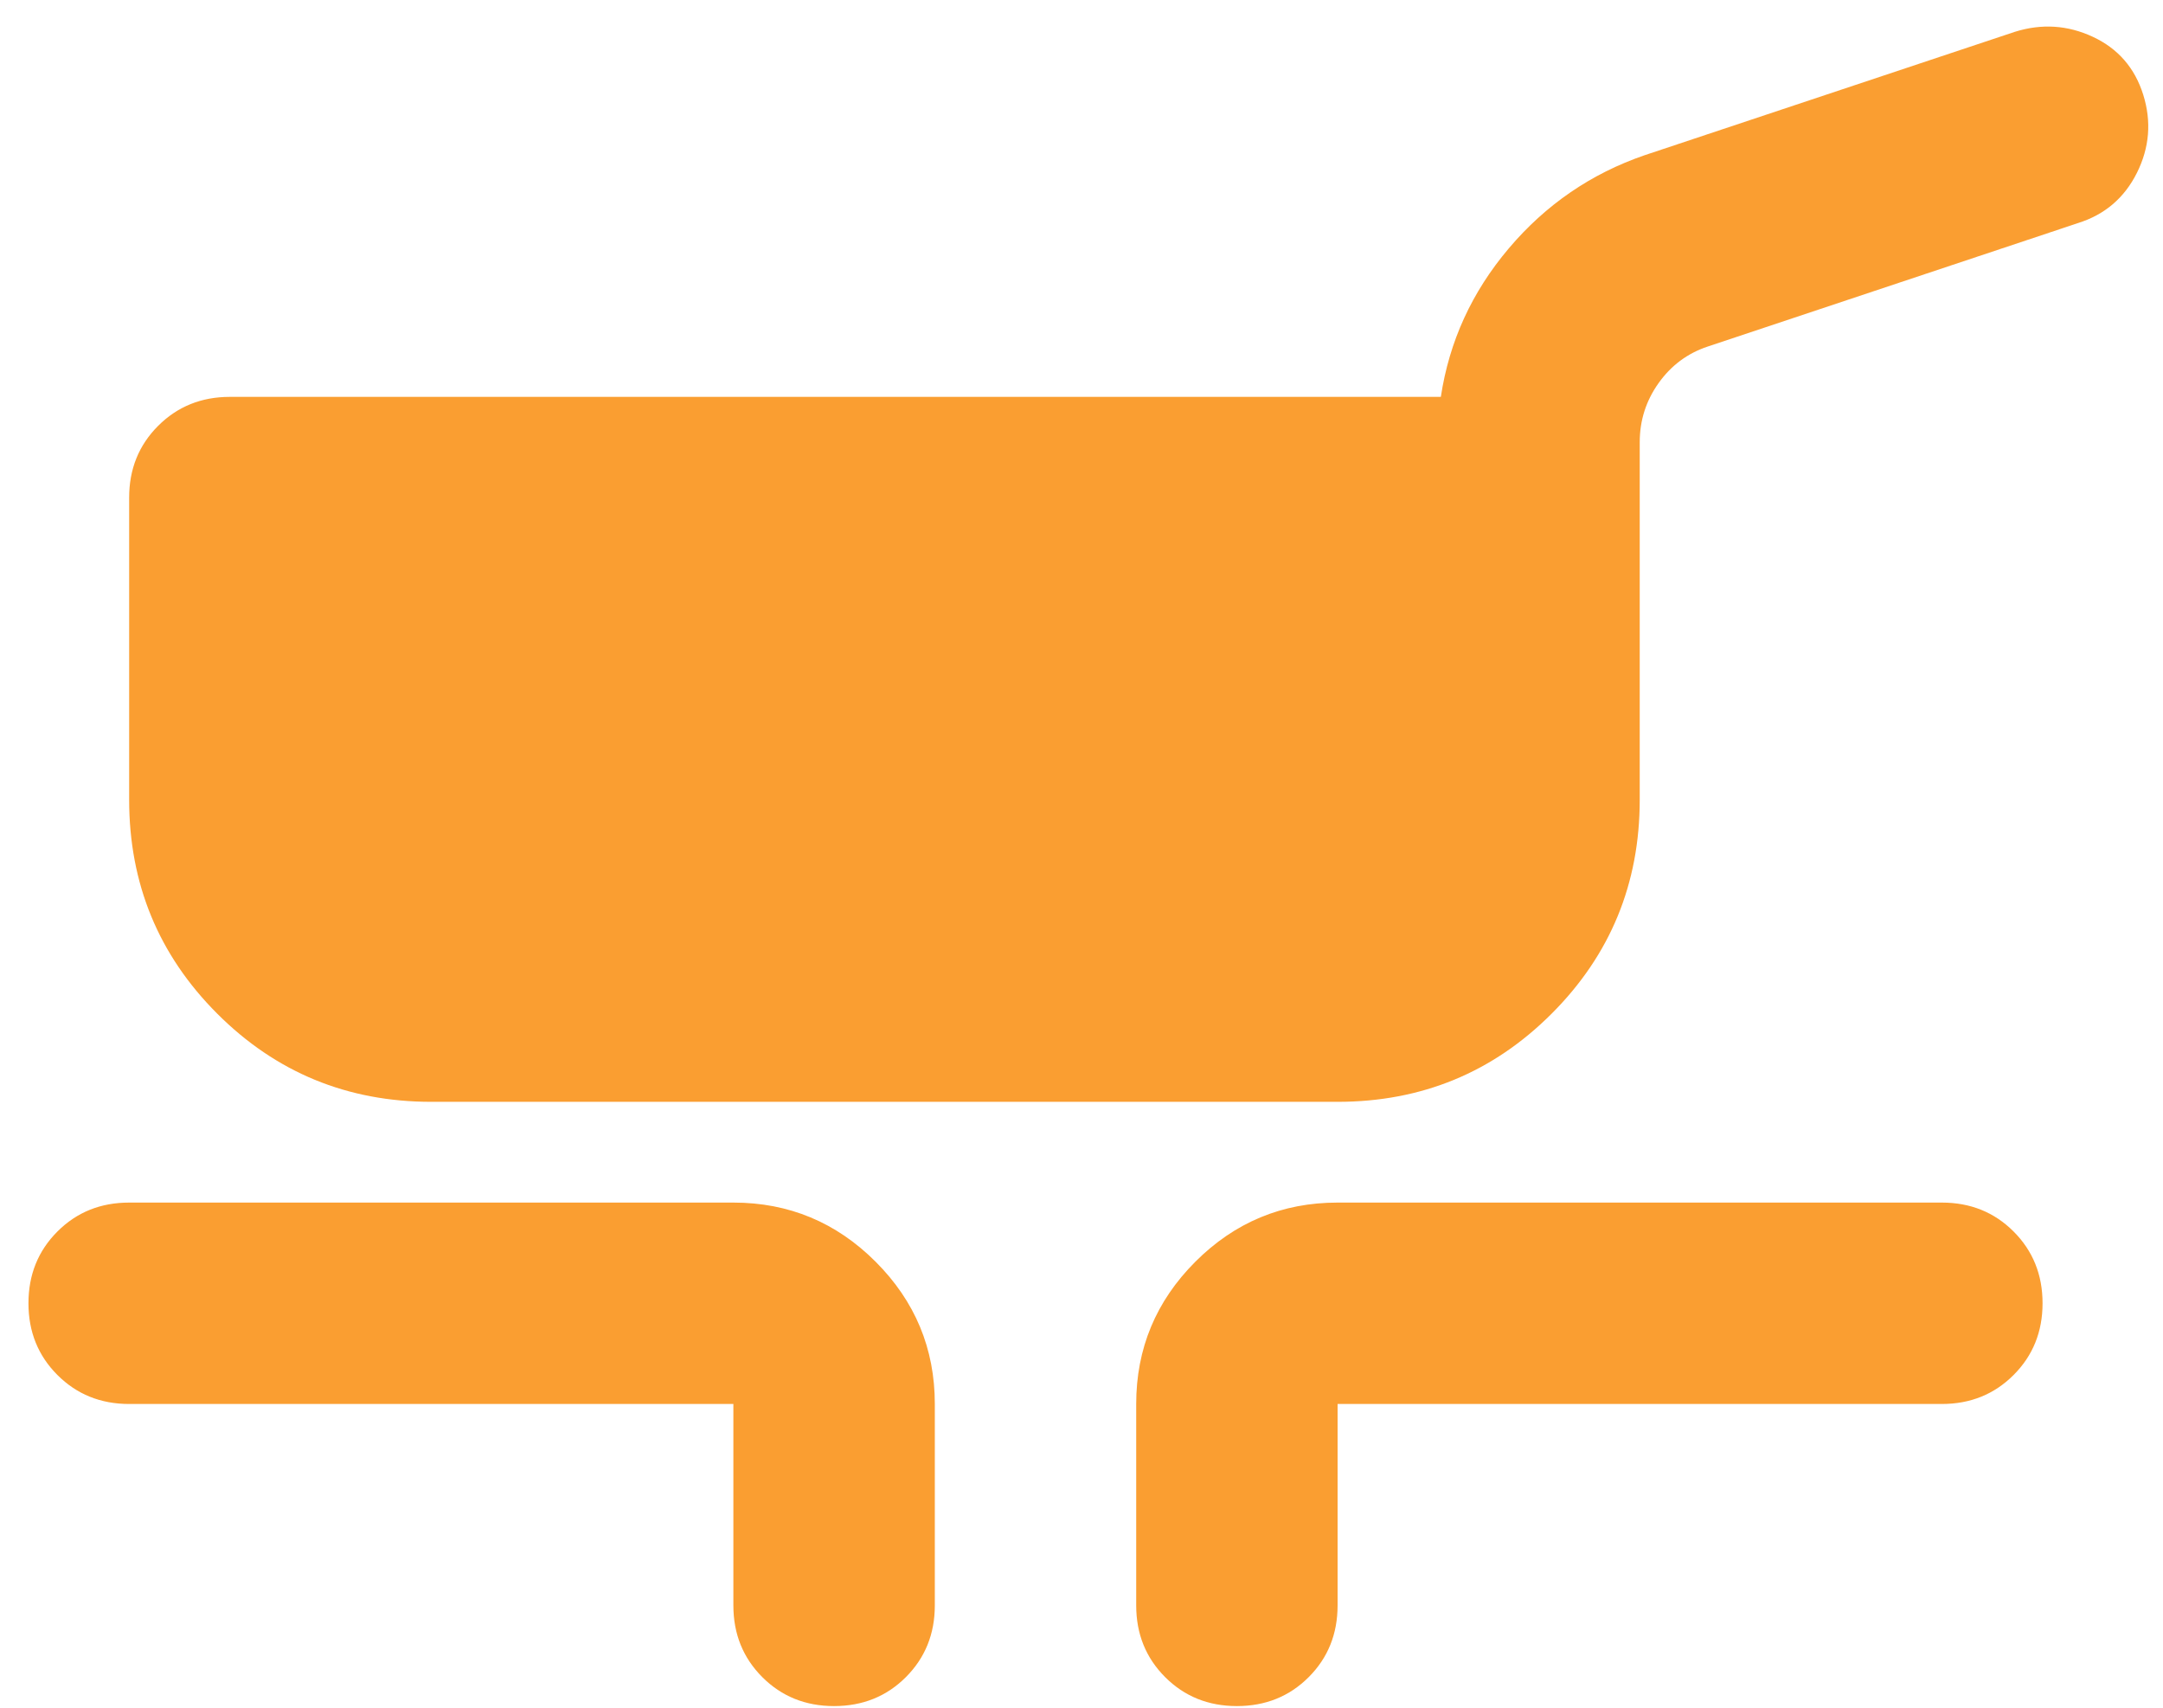 <svg width="38" height="30" viewBox="0 0 38 30" fill="none" xmlns="http://www.w3.org/2000/svg">
<path d="M7.577 19.356C6.102 19.356 4.849 18.84 3.817 17.808C2.785 16.776 2.269 15.523 2.269 14.049V8.741C2.269 8.24 2.439 7.82 2.778 7.481C3.117 7.142 3.537 6.972 4.038 6.972H25.313C25.46 5.999 25.858 5.129 26.507 4.363C27.156 3.596 27.952 3.05 28.895 2.726L35.397 0.559C35.869 0.411 36.326 0.441 36.768 0.647C37.211 0.854 37.505 1.193 37.653 1.665C37.8 2.136 37.763 2.593 37.542 3.036C37.321 3.478 36.975 3.773 36.503 3.92L30.001 6.088C29.647 6.206 29.36 6.419 29.139 6.729C28.918 7.039 28.807 7.385 28.807 7.768V14.049C28.807 15.523 28.291 16.776 27.259 17.808C26.227 18.84 24.974 19.356 23.499 19.356H7.577ZM12.884 28.202V24.664H2.269C1.768 24.664 1.348 24.494 1.009 24.155C0.67 23.816 0.5 23.396 0.5 22.895C0.5 22.393 0.67 21.973 1.009 21.634C1.348 21.295 1.768 21.126 2.269 21.126H12.884C13.857 21.126 14.69 21.472 15.383 22.165C16.076 22.858 16.423 23.691 16.423 24.664V28.202C16.423 28.704 16.253 29.124 15.914 29.463C15.575 29.802 15.155 29.971 14.653 29.971C14.152 29.971 13.732 29.802 13.393 29.463C13.054 29.124 12.884 28.704 12.884 28.202ZM19.961 28.202V24.664C19.961 23.691 20.308 22.858 21 22.165C21.693 21.472 22.526 21.126 23.499 21.126H34.114C34.616 21.126 35.036 21.295 35.375 21.634C35.714 21.973 35.884 22.393 35.884 22.895C35.884 23.396 35.714 23.816 35.375 24.155C35.036 24.494 34.616 24.664 34.114 24.664H23.499V28.202C23.499 28.704 23.33 29.124 22.991 29.463C22.652 29.802 22.232 29.971 21.73 29.971C21.229 29.971 20.809 29.802 20.47 29.463C20.131 29.124 19.961 28.704 19.961 28.202Z" fill="#FA9E31"/>
</svg>

